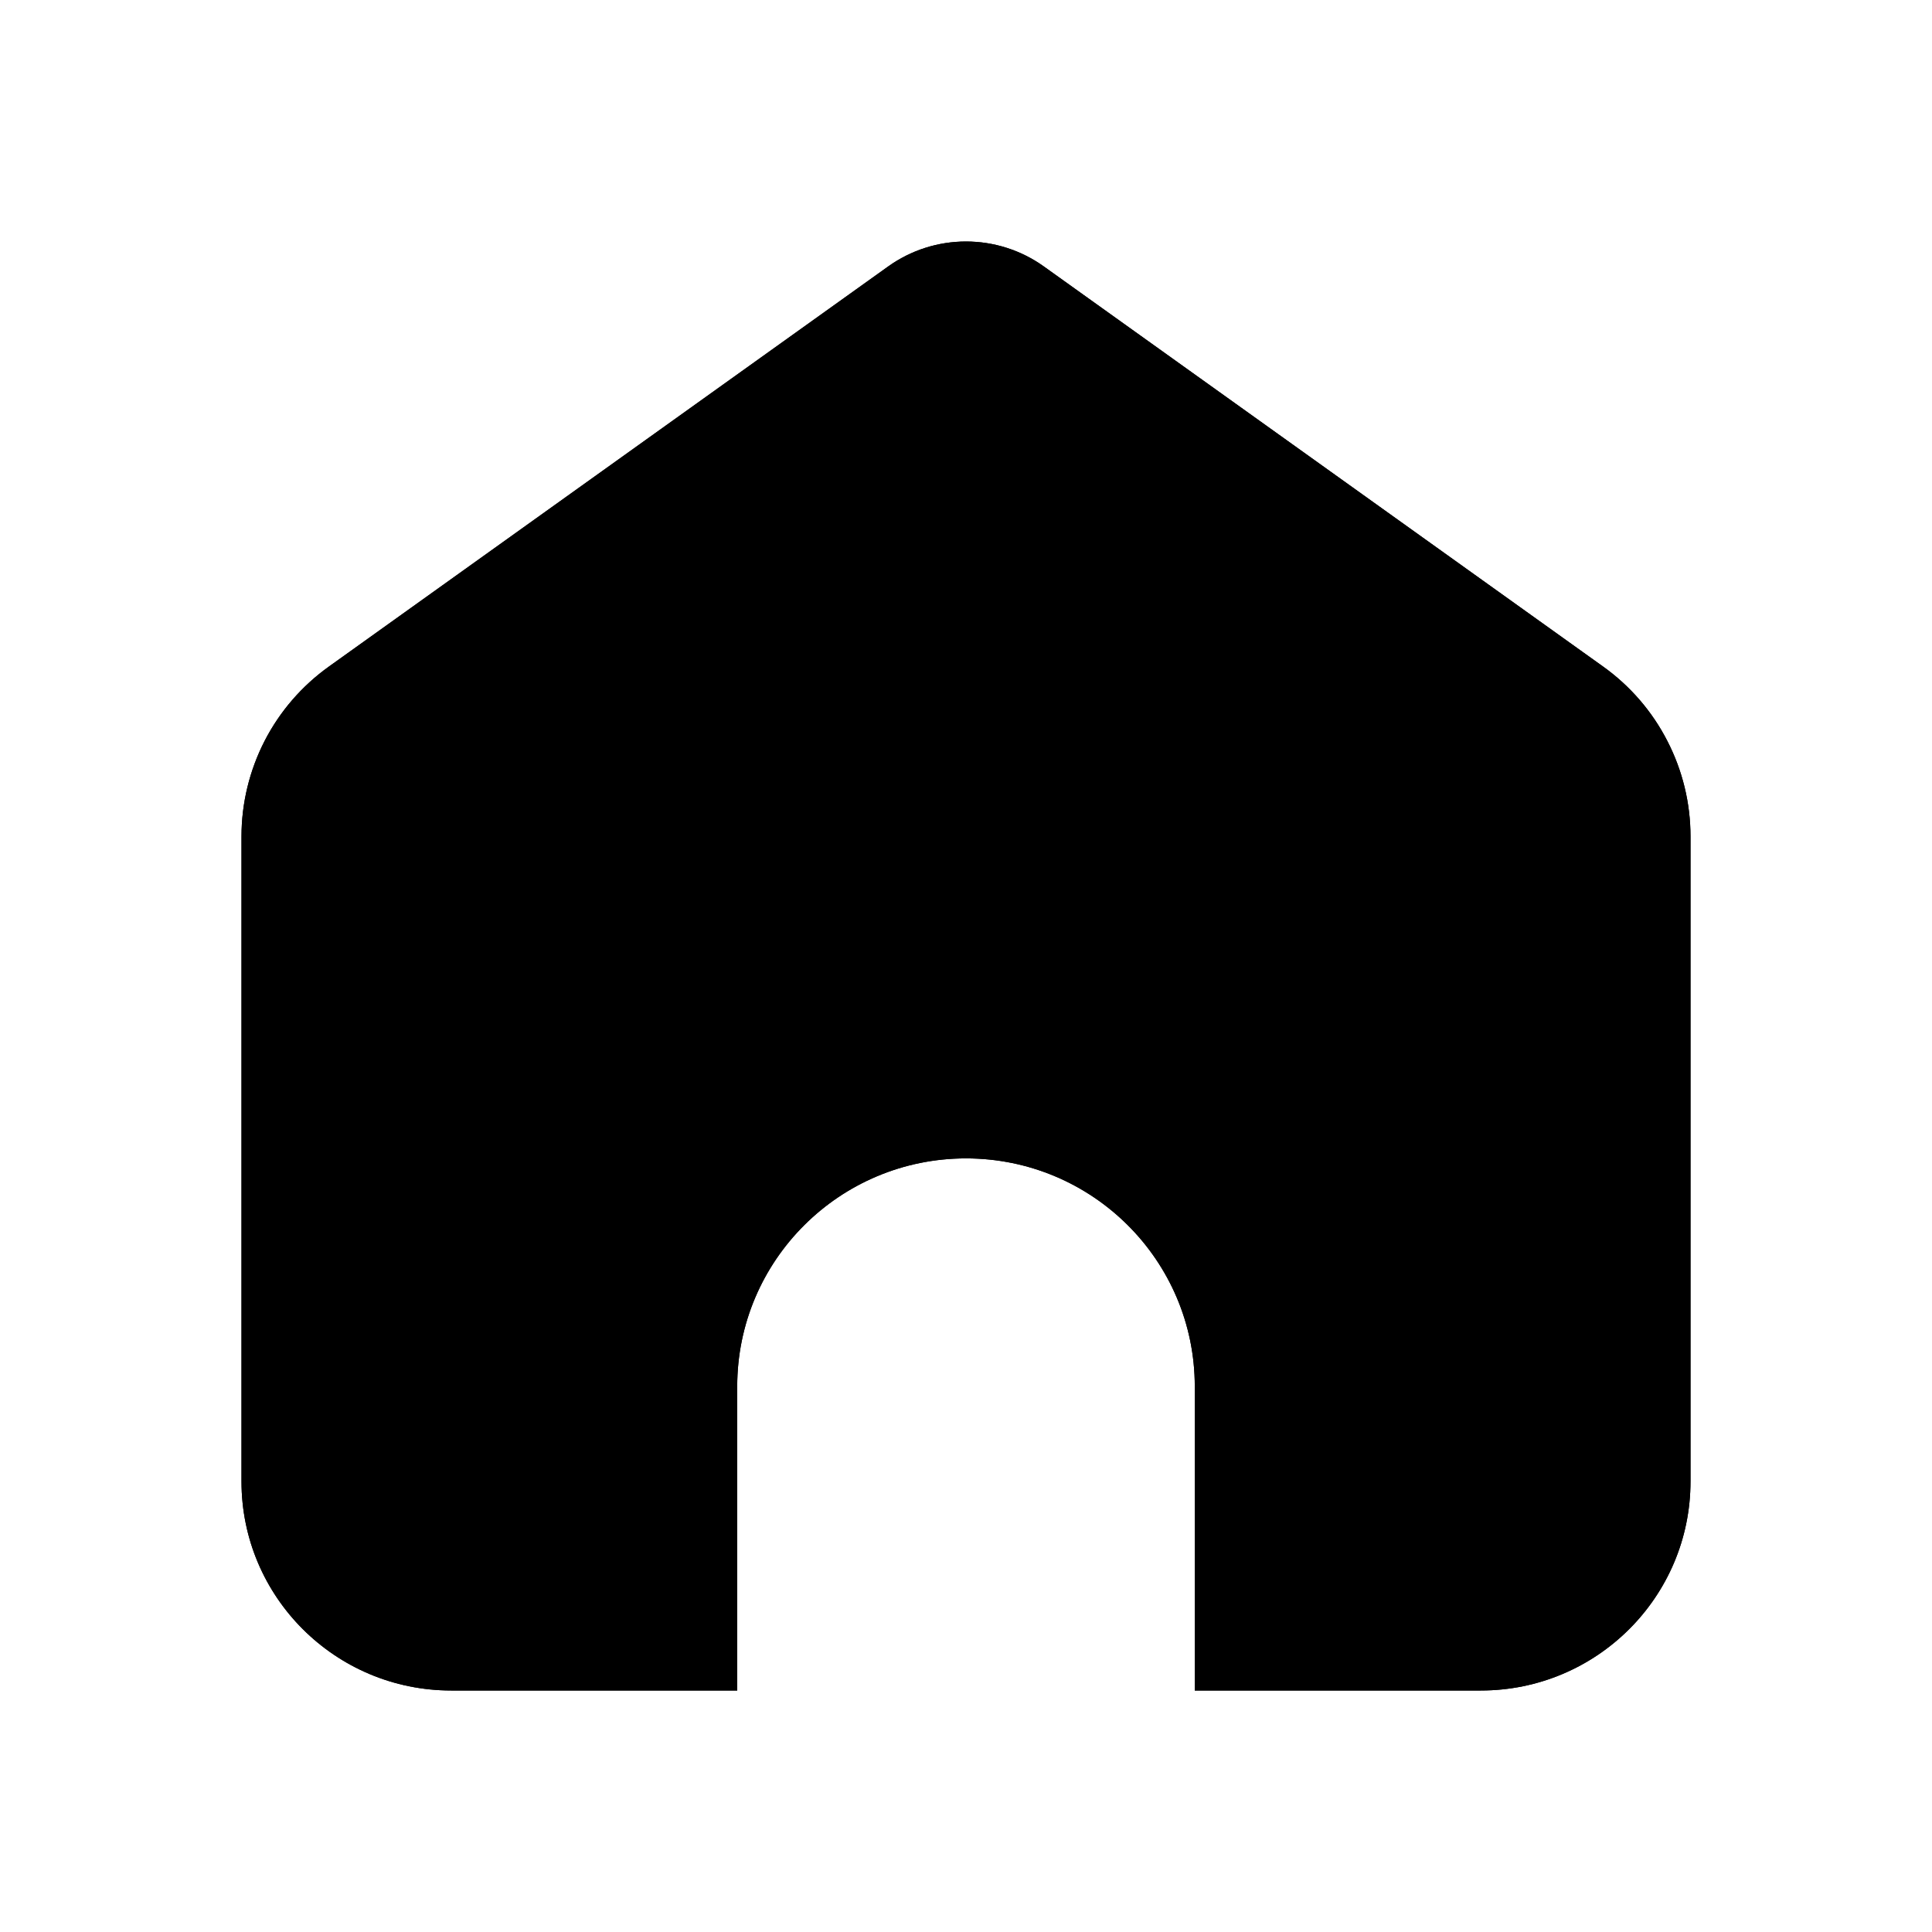 <svg width="1em" height="1em" viewBox="0 0 24 24" fill="#BBBAC3" xmlns="http://www.w3.org/2000/svg">
    <path
        d="M12.967 3.31L19.914 8.28C20.25 8.52 20.524 8.837 20.712 9.204C20.901 9.57 21 9.977 21 10.389V18.403C21 19.837 19.834 21 18.395 21H14.842V17.223C14.842 15.659 13.57 14.39 12 14.39C10.43 14.39 9.158 15.659 9.158 17.223V21H5.605C4.166 21 3 19.837 3 18.403V10.389C3 9.977 3.099 9.571 3.287 9.204C3.476 8.837 3.75 8.52 4.086 8.28L11.033 3.31C11.315 3.108 11.653 3 12 3C12.347 3 12.685 3.108 12.967 3.31Z"
        fill="currentColor" />
    <path
        d="M12.967 3.31L19.914 8.28C20.25 8.52 20.524 8.837 20.712 9.204C20.901 9.57 21 9.977 21 10.389V18.403C21 19.837 19.834 21 18.395 21H14.842V17.223C14.842 15.659 13.57 14.39 12 14.39C10.43 14.39 9.158 15.659 9.158 17.223V21H5.605C4.166 21 3 19.837 3 18.403V10.389C3 9.977 3.099 9.571 3.287 9.204C3.476 8.837 3.75 8.52 4.086 8.28L11.033 3.31C11.315 3.108 11.653 3 12 3C12.347 3 12.685 3.108 12.967 3.31Z"
        fill="currentColor" />
</svg>